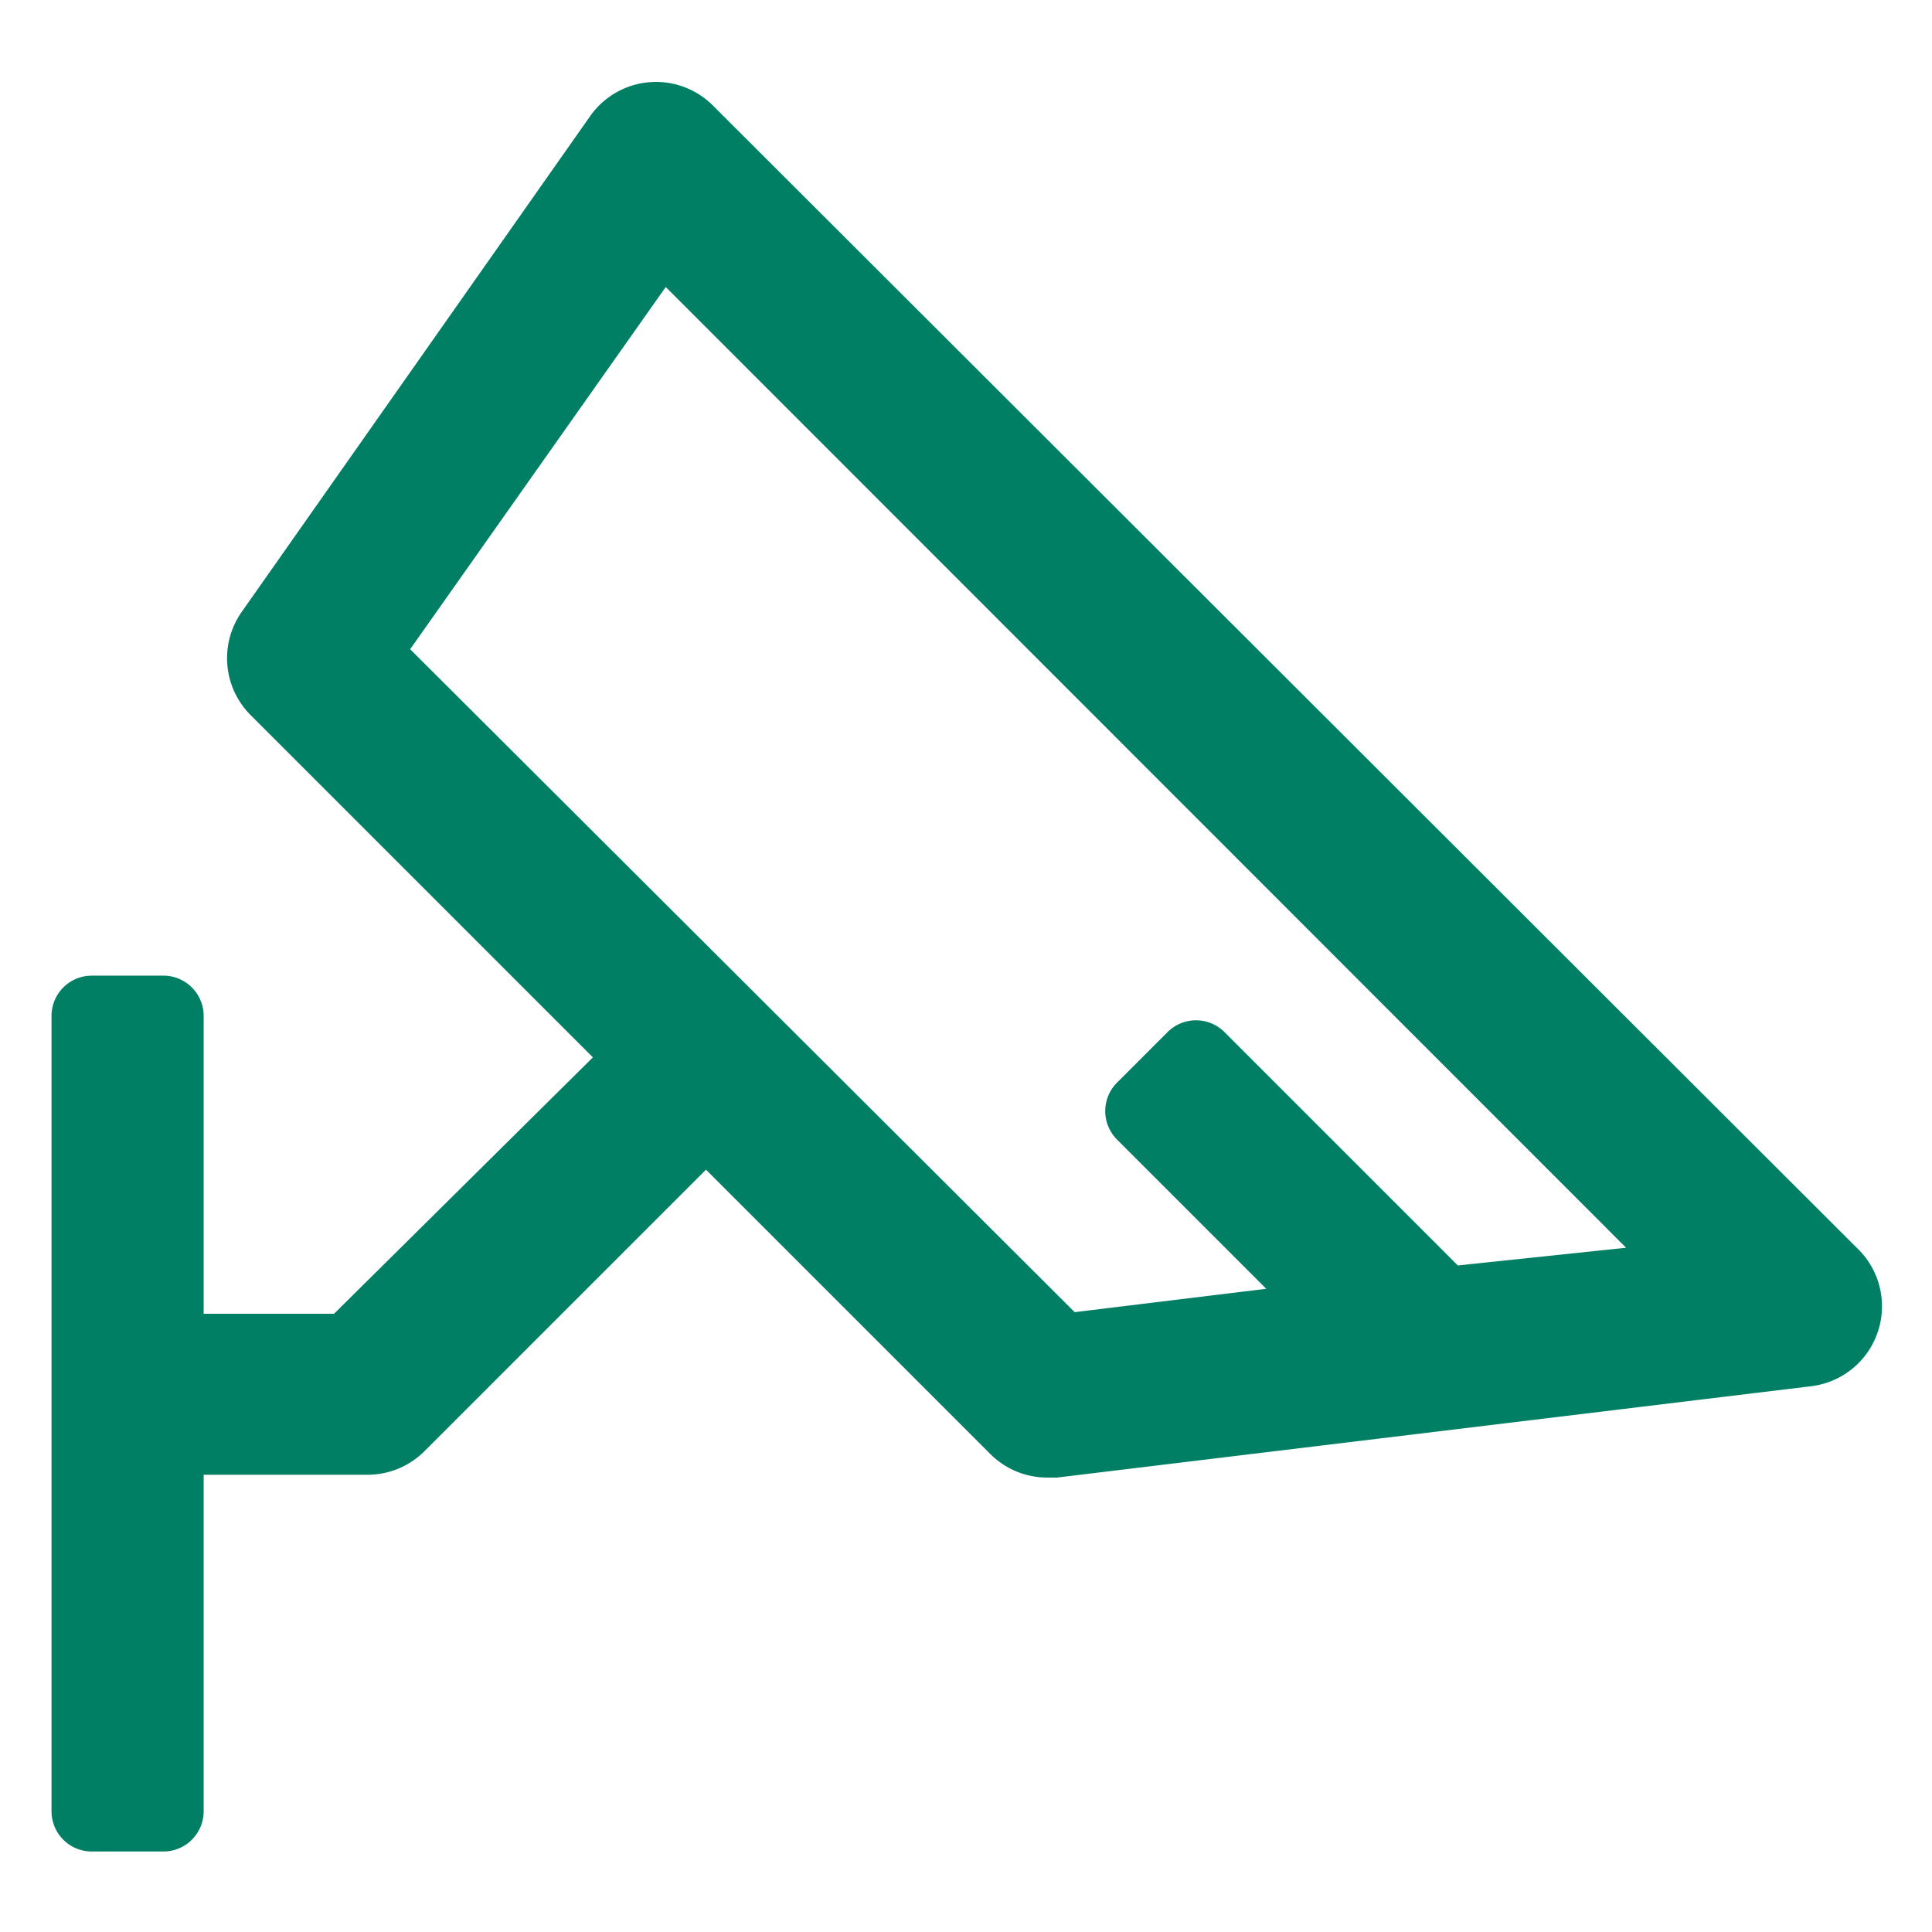 <?xml version="1.0" standalone="no"?><!DOCTYPE svg PUBLIC "-//W3C//DTD SVG 1.1//EN" "http://www.w3.org/Graphics/SVG/1.1/DTD/svg11.dtd"><svg t="1594717582822" class="icon" viewBox="0 0 1024 1024" version="1.1" xmlns="http://www.w3.org/2000/svg" p-id="2990" xmlns:xlink="http://www.w3.org/1999/xlink" width="200" height="200"><defs><style type="text/css"></style></defs><path d="M984.107 661.333L377.173 55.253a42.667 42.667 0 0 0-64 5.76L128 324.48a42.667 42.667 0 0 0 4.907 54.613l181.333 181.333-137.173 135.893H107.947v-157.867a21.333 21.333 0 0 0-21.333-21.333H48.64a21.333 21.333 0 0 0-21.333 21.333V960a21.333 21.333 0 0 0 21.333 21.333h37.973a21.333 21.333 0 0 0 21.333-21.333v-178.347h86.827a42.667 42.667 0 0 0 30.08-12.373l149.333-149.333 150.613 150.613a42.667 42.667 0 0 0 30.293 12.587h5.12L960 734.72A42.667 42.667 0 0 0 984.107 661.333z m-211.413 9.387l-123.733-123.733a21.333 21.333 0 0 0-30.08 0l-26.88 26.88a21.333 21.333 0 0 0 0 30.08l79.147 79.147-101.547 12.373-352.213-351.36 135.467-192L861.867 661.333z" fill="#007F64" p-id="2991"></path></svg>